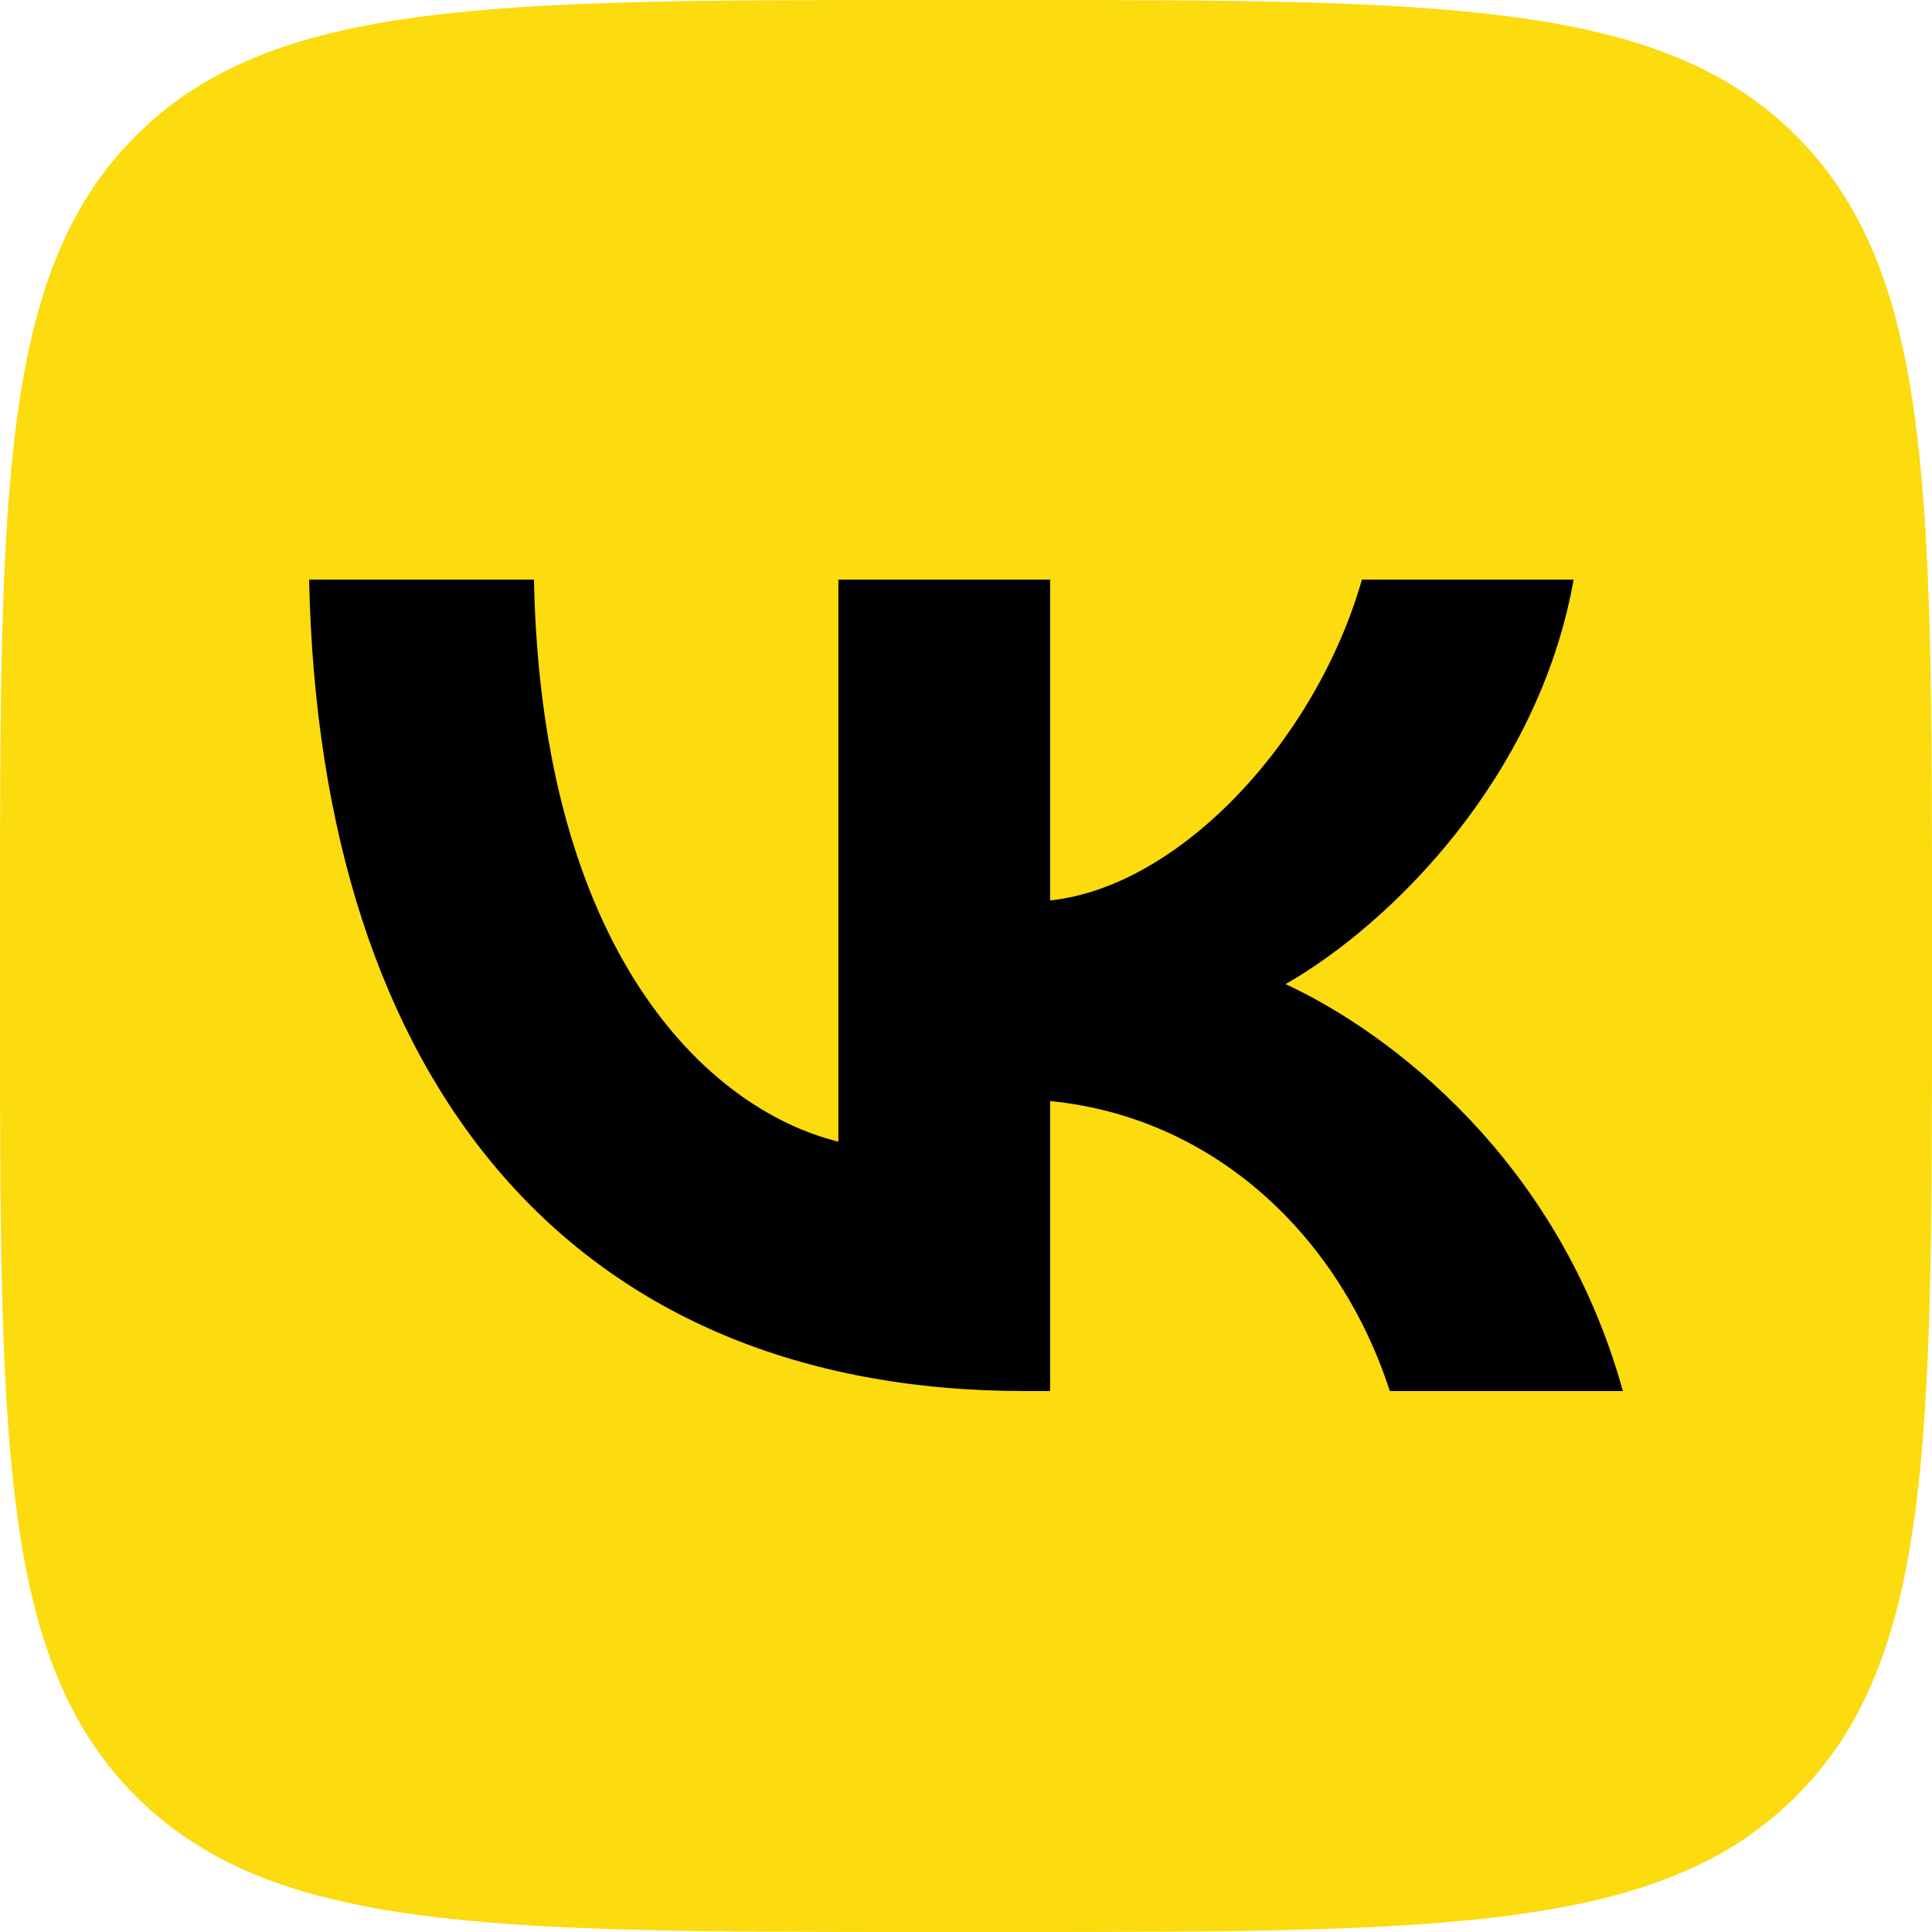 <svg width="43" height="43" viewBox="0 0 43 43" fill="none" xmlns="http://www.w3.org/2000/svg">
<g clip-path="url(#clip0_344_160)">
<path d="M0 20.64C0 10.91 0 6.045 3.023 3.023C6.045 0 10.91 0 20.64 0H22.36C32.09 0 36.955 0 39.977 3.023C43 6.045 43 10.91 43 20.64V22.36C43 32.09 43 36.955 39.977 39.977C36.955 43 32.09 43 22.36 43H20.64C10.91 43 6.045 43 3.023 39.977C0 36.955 0 32.09 0 22.36V20.64Z" fill="#FCDB0F"/>
<path d="M22.806 30.96C12.816 30.96 7.117 24.181 6.88 12.9H11.884C12.049 21.18 15.738 24.687 18.66 25.41V12.9H23.372V20.041C26.258 19.734 29.289 16.48 30.312 12.9H35.024C34.239 17.311 30.951 20.566 28.613 21.903C30.951 22.988 34.695 25.826 36.12 30.96H30.933C29.819 27.526 27.043 24.868 23.372 24.506V30.96H22.806Z" fill="black"/>
</g>
<defs>
<clipPath id="clip0_344_160">
<rect width="43" height="43" fill="white"/>
</clipPath>
</defs>
</svg>
